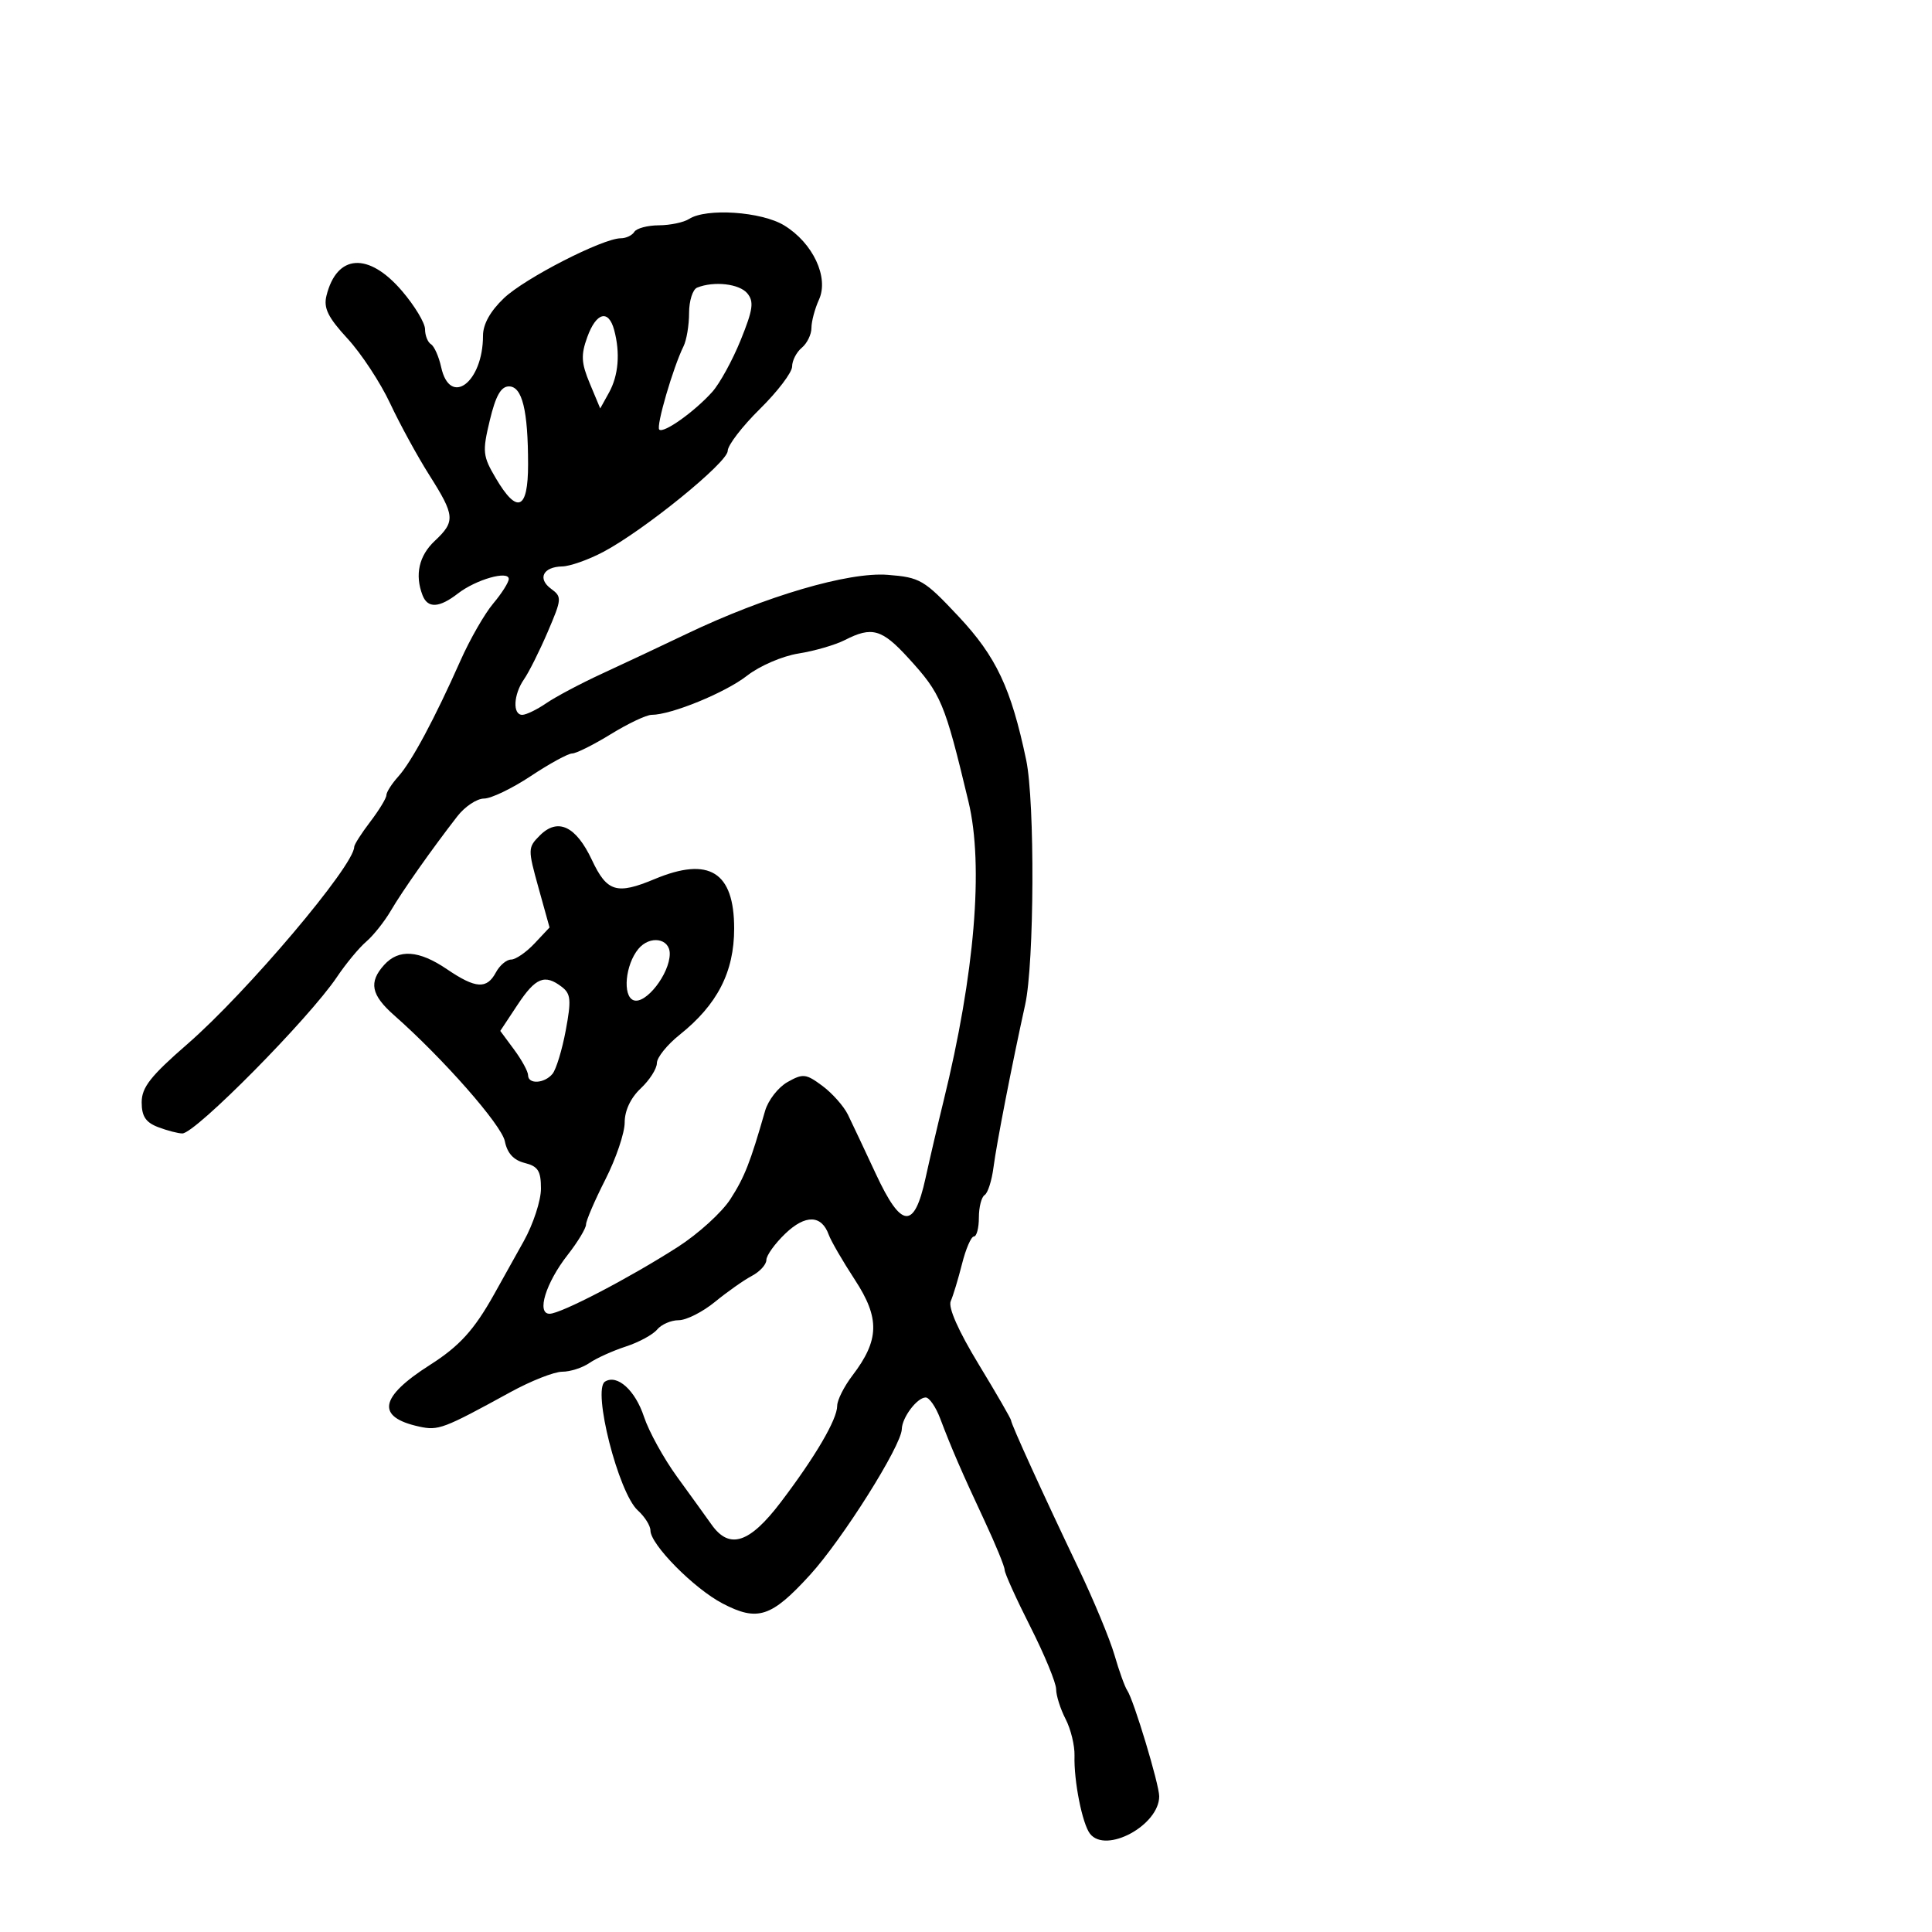<svg xmlns="http://www.w3.org/2000/svg" width="300" height="300" viewBox="0 0 300 300" version="1.1">
	<path d="M 107 34 C 106.175 34.533, 104.064 34.976, 102.309 34.985 C 100.554 34.993, 98.840 35.450, 98.500 36 C 98.160 36.550, 97.215 37, 96.399 37 C 93.607 37, 81.502 43.201, 78.250 46.298 C 76.128 48.319, 75 50.343, 75 52.131 C 75 59.398, 69.873 63.249, 68.503 57.011 C 68.142 55.368, 67.431 53.766, 66.923 53.452 C 66.415 53.139, 66 52.090, 66 51.121 C 66 50.152, 64.390 47.479, 62.422 45.180 C 57.224 39.108, 52.291 39.426, 50.689 45.937 C 50.221 47.839, 50.939 49.295, 53.963 52.576 C 56.093 54.887, 59.071 59.415, 60.580 62.639 C 62.090 65.862, 64.826 70.871, 66.662 73.769 C 70.661 80.083, 70.733 80.963, 67.500 84 C 65.055 86.297, 64.391 89.249, 65.607 92.418 C 66.407 94.503, 68.192 94.417, 71.115 92.152 C 73.907 89.990, 79 88.537, 79 89.904 C 79 90.423, 77.909 92.143, 76.576 93.727 C 75.243 95.311, 72.965 99.283, 71.513 102.554 C 67.502 111.590, 63.918 118.275, 61.858 120.564 C 60.836 121.700, 60 123.007, 60 123.470 C 60 123.933, 58.875 125.786, 57.500 127.589 C 56.125 129.392, 55 131.153, 55 131.503 C 55 134.395, 38.342 154.087, 29.102 162.119 C 23.374 167.098, 22 168.849, 22 171.171 C 22 173.341, 22.632 174.290, 24.565 175.025 C 25.976 175.561, 27.664 176, 28.316 176 C 30.344 176, 48.006 158.129, 52.311 151.721 C 53.707 149.643, 55.756 147.168, 56.864 146.221 C 57.971 145.274, 59.692 143.109, 60.689 141.410 C 62.504 138.313, 67.022 131.901, 71.018 126.750 C 72.192 125.238, 74.054 124, 75.157 124 C 76.259 124, 79.534 122.425, 82.434 120.500 C 85.334 118.575, 88.216 117, 88.838 117 C 89.461 117, 92.164 115.650, 94.846 114 C 97.527 112.350, 100.379 111, 101.182 111 C 104.233 111, 112.640 107.553, 116 104.924 C 117.950 103.399, 121.493 101.871, 124 101.475 C 126.475 101.084, 129.715 100.142, 131.200 99.382 C 135.386 97.240, 136.937 97.678, 141.030 102.156 C 146.158 107.766, 146.673 108.996, 150.390 124.500 C 152.767 134.414, 151.360 151.253, 146.506 171 C 145.627 174.575, 144.366 179.970, 143.704 182.990 C 141.954 190.970, 139.963 190.793, 136.012 182.306 C 134.270 178.563, 132.316 174.419, 131.672 173.097 C 131.027 171.776, 129.242 169.760, 127.704 168.618 C 125.146 166.718, 124.685 166.667, 122.284 168.021 C 120.841 168.834, 119.274 170.850, 118.801 172.500 C 116.495 180.549, 115.618 182.779, 113.409 186.212 C 112.096 188.254, 108.429 191.588, 105.261 193.621 C 97.734 198.450, 87.081 204, 85.339 204 C 83.271 204, 84.744 199.206, 88.149 194.856 C 89.717 192.852, 91 190.728, 91 190.136 C 91 189.544, 92.350 186.403, 94 183.156 C 95.650 179.909, 97 175.924, 97 174.301 C 97 172.445, 97.928 170.477, 99.500 169 C 100.875 167.708, 102 165.942, 102 165.076 C 102 164.209, 103.588 162.233, 105.529 160.684 C 111.396 156.003, 114 150.928, 114 144.175 C 114 135.380, 110.115 132.965, 101.654 136.500 C 95.757 138.964, 94.248 138.505, 91.913 133.538 C 89.435 128.267, 86.618 126.938, 83.831 129.725 C 81.955 131.600, 81.949 131.846, 83.615 137.838 L 85.333 144.017 82.992 146.509 C 81.705 147.879, 80.071 149, 79.361 149 C 78.651 149, 77.589 149.900, 77 151 C 75.589 153.637, 73.859 153.523, 69.405 150.500 C 65.038 147.536, 61.924 147.322, 59.655 149.829 C 57.222 152.518, 57.614 154.490, 61.215 157.665 C 68.832 164.382, 77.887 174.687, 78.393 177.214 C 78.764 179.070, 79.751 180.150, 81.470 180.582 C 83.548 181.103, 84 181.816, 84 184.573 C 84 186.419, 82.801 190.083, 81.335 192.715 C 79.870 195.347, 77.790 199.074, 76.714 200.997 C 73.619 206.526, 71.345 209.029, 66.767 211.943 C 58.903 216.948, 58.352 220.040, 65.060 221.513 C 68.074 222.175, 68.795 221.904, 79.273 216.163 C 82.447 214.423, 86.060 213, 87.300 213 C 88.540 213, 90.443 212.389, 91.527 211.642 C 92.612 210.896, 95.152 209.748, 97.170 209.091 C 99.189 208.435, 101.381 207.246, 102.042 206.449 C 102.704 205.652, 104.212 205, 105.395 205 C 106.577 205, 109.109 203.719, 111.022 202.153 C 112.935 200.588, 115.513 198.772, 116.750 198.118 C 117.988 197.465, 119 196.355, 119 195.652 C 119 194.949, 120.323 193.107, 121.940 191.557 C 125.063 188.565, 127.567 188.629, 128.686 191.727 C 129.038 192.702, 130.865 195.853, 132.747 198.730 C 136.648 204.693, 136.561 208.087, 132.368 213.584 C 131.066 215.292, 130 217.408, 130 218.287 C 130 220.396, 126.631 226.155, 121.247 233.250 C 116.391 239.648, 113.273 240.664, 110.498 236.750 C 109.620 235.512, 107.205 232.165, 105.131 229.311 C 103.057 226.457, 100.748 222.267, 100 220 C 98.639 215.877, 95.850 213.357, 93.949 214.532 C 91.946 215.769, 96.025 231.808, 99.035 234.532 C 100.116 235.510, 101 236.914, 101 237.652 C 101 239.831, 107.766 246.676, 112.209 248.992 C 117.644 251.825, 119.763 251.134, 125.759 244.573 C 130.805 239.052, 139.974 224.495, 140.032 221.912 C 140.073 220.102, 142.414 217, 143.739 217 C 144.299 217, 145.310 218.463, 145.986 220.250 C 147.739 224.890, 149.336 228.574, 152.885 236.164 C 154.598 239.830, 156 243.252, 156 243.769 C 156 244.286, 157.798 248.262, 159.996 252.605 C 162.193 256.947, 163.993 261.310, 163.996 262.300 C 163.998 263.289, 164.661 265.377, 165.468 266.939 C 166.276 268.501, 166.898 271.066, 166.850 272.639 C 166.732 276.543, 168.063 283.227, 169.261 284.750 C 171.738 287.898, 180 283.419, 180 278.929 C 180 277.073, 176.046 263.971, 175.043 262.500 C 174.667 261.950, 173.774 259.475, 173.059 257 C 172.343 254.525, 169.821 248.450, 167.454 243.500 C 161.994 232.076, 157 221.121, 157 220.564 C 157 220.328, 154.738 216.410, 151.973 211.858 C 148.812 206.653, 147.200 203.010, 147.630 202.041 C 148.006 201.193, 148.795 198.588, 149.384 196.250 C 149.973 193.912, 150.802 192, 151.227 192 C 151.652 192, 152 190.677, 152 189.059 C 152 187.441, 152.402 185.869, 152.894 185.565 C 153.386 185.261, 154.006 183.322, 154.271 181.256 C 154.737 177.622, 157.149 165.236, 159.188 156 C 160.609 149.568, 160.711 124.503, 159.344 118 C 156.998 106.847, 154.694 101.958, 148.839 95.715 C 143.498 90.020, 142.877 89.656, 137.839 89.261 C 131.757 88.784, 118.852 92.574, 106.600 98.436 C 102.695 100.304, 96.800 103.076, 93.500 104.597 C 90.200 106.118, 86.306 108.181, 84.846 109.181 C 83.386 110.182, 81.698 111, 81.096 111 C 79.569 111, 79.727 107.838, 81.372 105.473 C 82.127 104.388, 83.783 101.078, 85.052 98.118 C 87.247 92.998, 87.273 92.673, 85.580 91.435 C 83.413 89.850, 84.324 88.016, 87.309 87.955 C 88.514 87.930, 91.377 86.917, 93.670 85.705 C 99.998 82.360, 113 71.802, 113 70.009 C 113 69.138, 115.250 66.209, 118 63.500 C 120.750 60.791, 123 57.826, 123 56.910 C 123 55.994, 123.675 54.685, 124.500 54 C 125.325 53.315, 126 51.931, 126 50.925 C 126 49.918, 126.528 47.936, 127.173 46.521 C 128.744 43.072, 126.232 37.722, 121.763 34.997 C 118.247 32.853, 109.670 32.274, 107 34 M 108.250 44.662 C 107.563 44.940, 107 46.710, 107 48.597 C 107 50.484, 106.613 52.809, 106.141 53.764 C 104.518 57.045, 101.852 66.186, 102.368 66.702 C 103.022 67.355, 107.843 63.929, 110.604 60.848 C 111.761 59.556, 113.747 55.935, 115.017 52.799 C 116.929 48.081, 117.105 46.832, 116.041 45.549 C 114.804 44.059, 110.858 43.610, 108.250 44.662 M 91.190 52.351 C 90.184 55.133, 90.252 56.359, 91.591 59.563 L 93.203 63.423 94.566 60.961 C 96.039 58.302, 96.327 54.821, 95.370 51.250 C 94.495 47.987, 92.586 48.490, 91.190 52.351 M 76.056 65.267 C 74.884 70.151, 74.953 70.805, 76.995 74.267 C 80.321 79.905, 82 79.186, 82 72.125 C 82 63.723, 81.089 60, 79.035 60 C 77.791 60, 76.972 61.449, 76.056 65.267 M 99.128 147.345 C 97.104 149.785, 96.640 154.648, 98.368 155.311 C 100.242 156.030, 104 151.216, 104 148.096 C 104 145.678, 100.907 145.202, 99.128 147.345 M 80.355 156.039 L 77.682 160.079 79.841 162.999 C 81.028 164.605, 82 166.387, 82 166.960 C 82 168.405, 84.537 168.264, 85.789 166.750 C 86.358 166.063, 87.285 163.025, 87.849 160 C 88.727 155.299, 88.639 154.318, 87.247 153.250 C 84.585 151.208, 83.175 151.779, 80.355 156.039" stroke="none" fill="black" fill-rule="evenodd"/>
</svg>